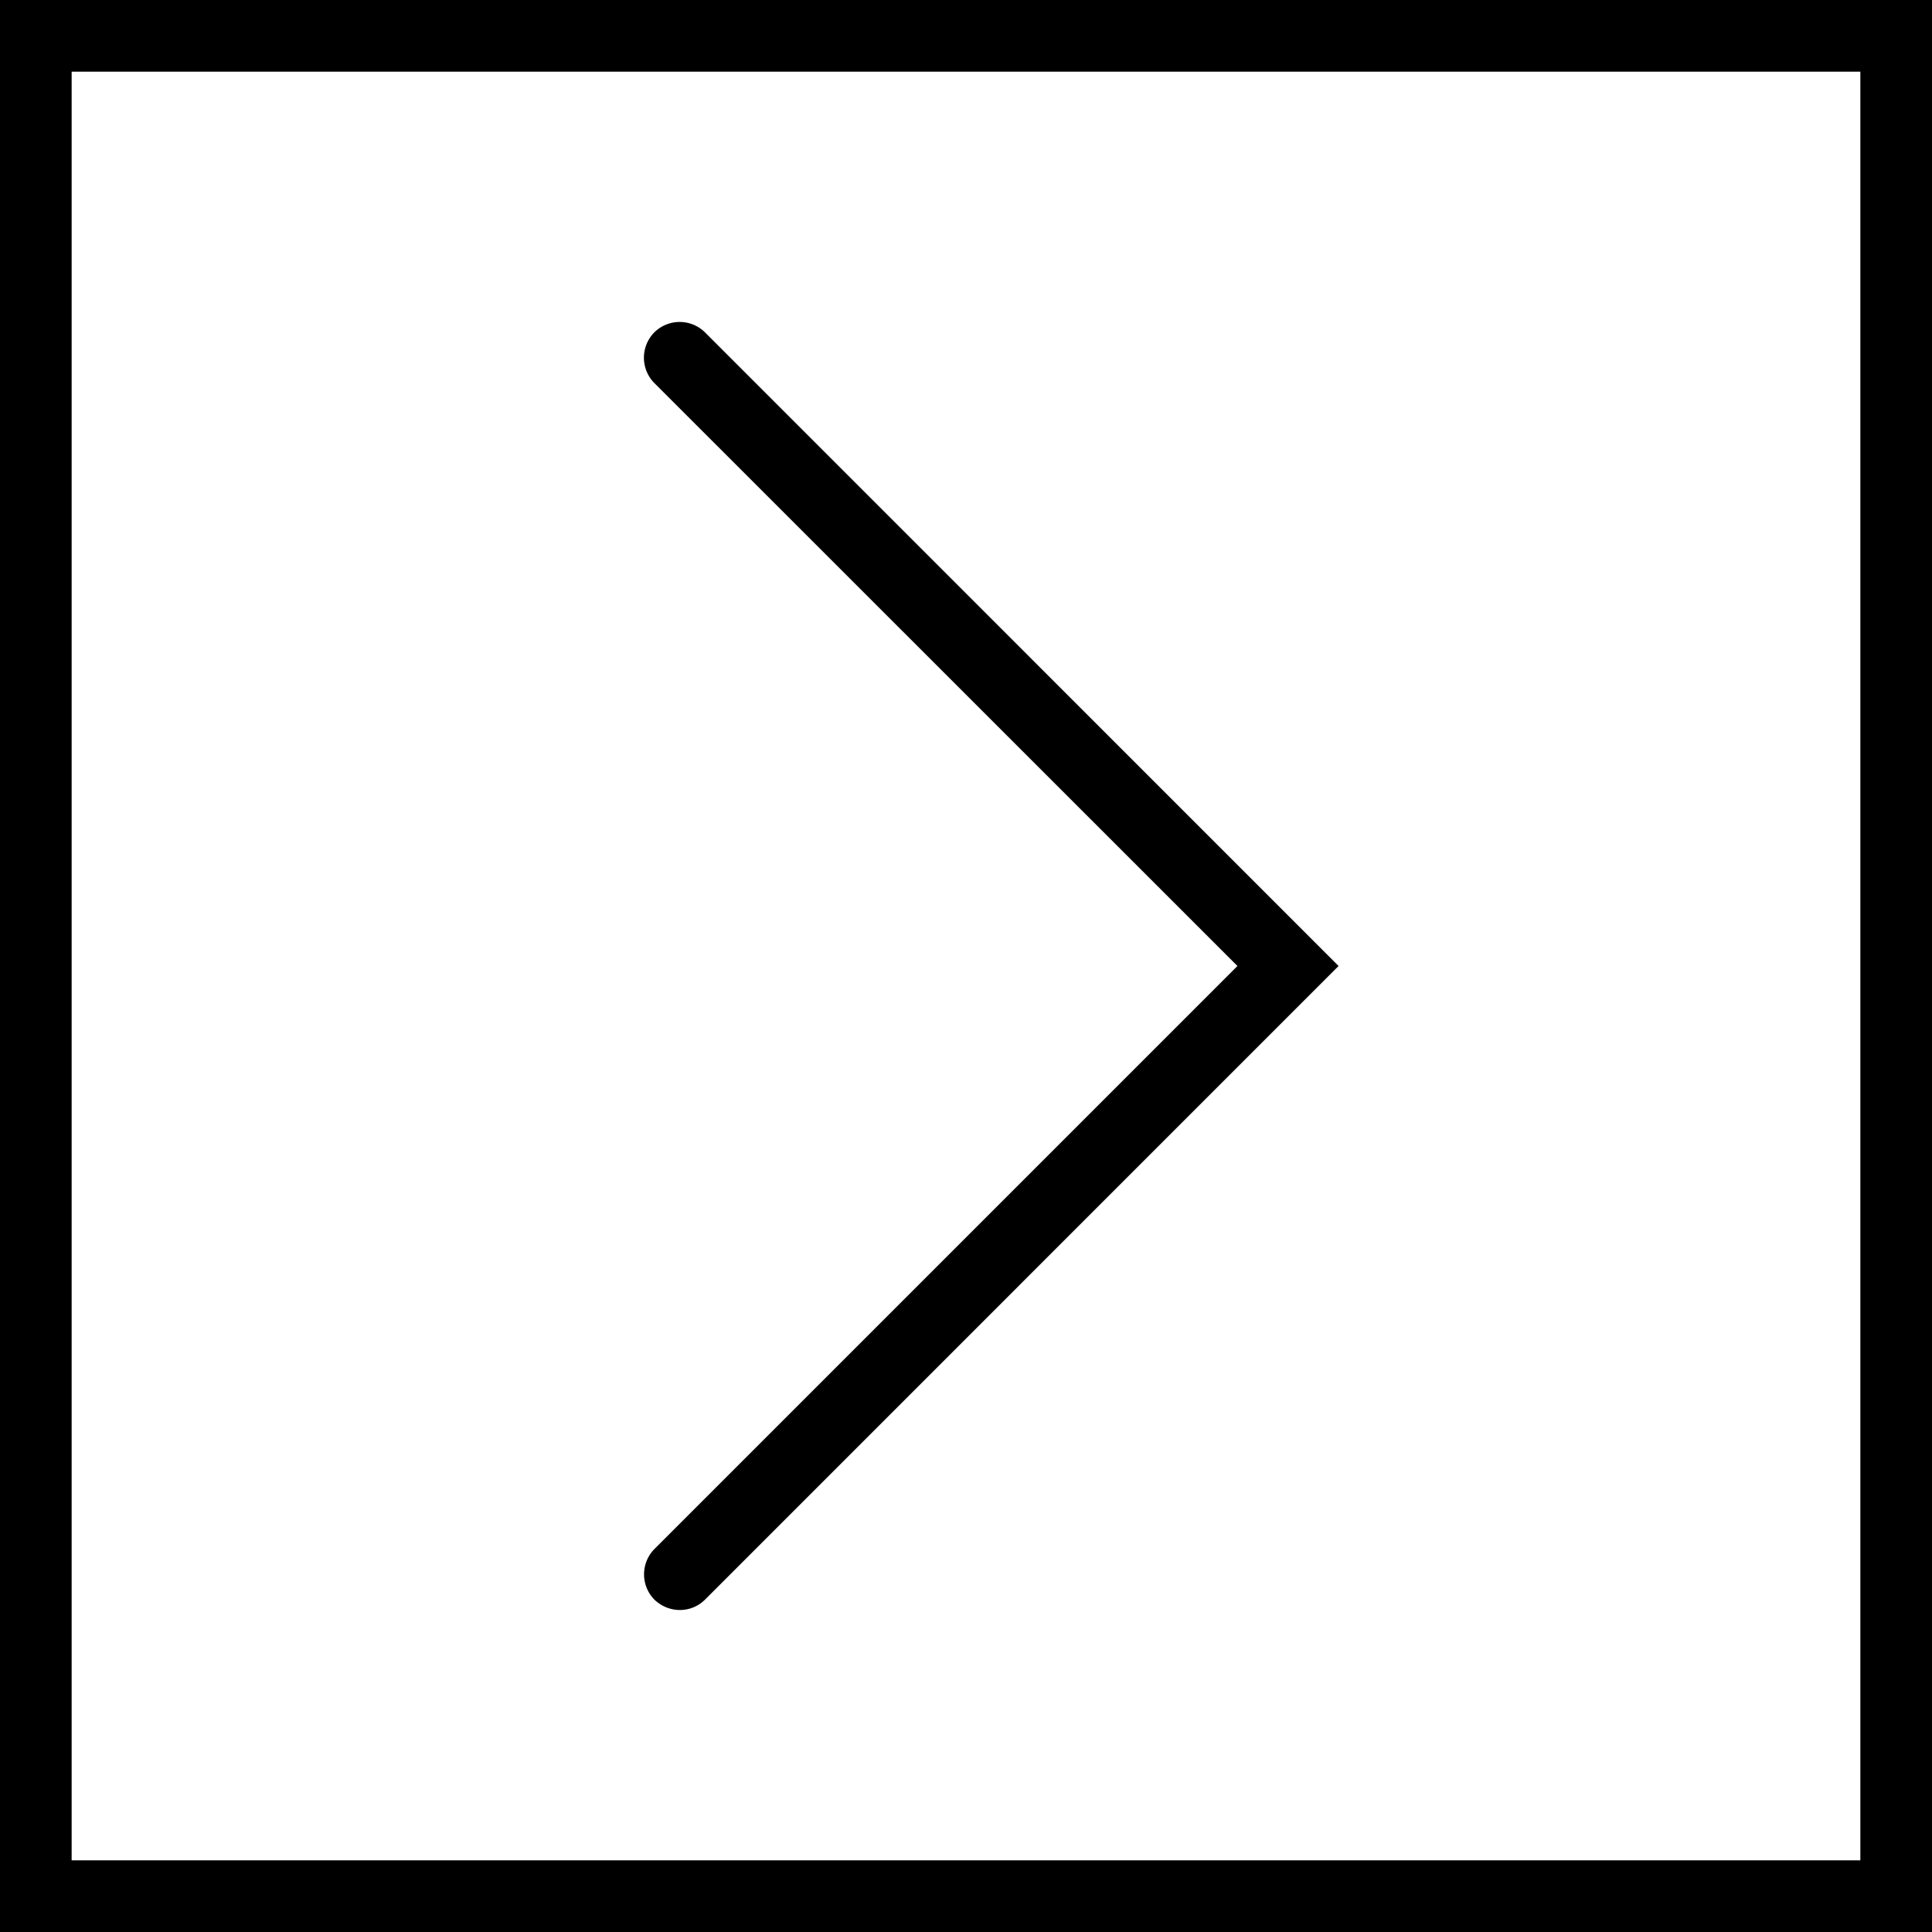 <svg xmlns="http://www.w3.org/2000/svg" width="32" height="32" viewBox="0 0 24 24">
    <path d="M0 0v24h24V0zm23.11 23.11H.89V.89h22.22zm0 0"/>
    <path d="M8.129 19.871c.09.086.203.129.316.129a.44.44 0 0 0 .313-.129L16.628 12l-7.87-7.871a.448.448 0 0 0-.63 0 .448.448 0 0 0 0 .629L15.372 12 8.13 19.242a.448.448 0 0 0 0 .63zm0 0"/>
</svg>

